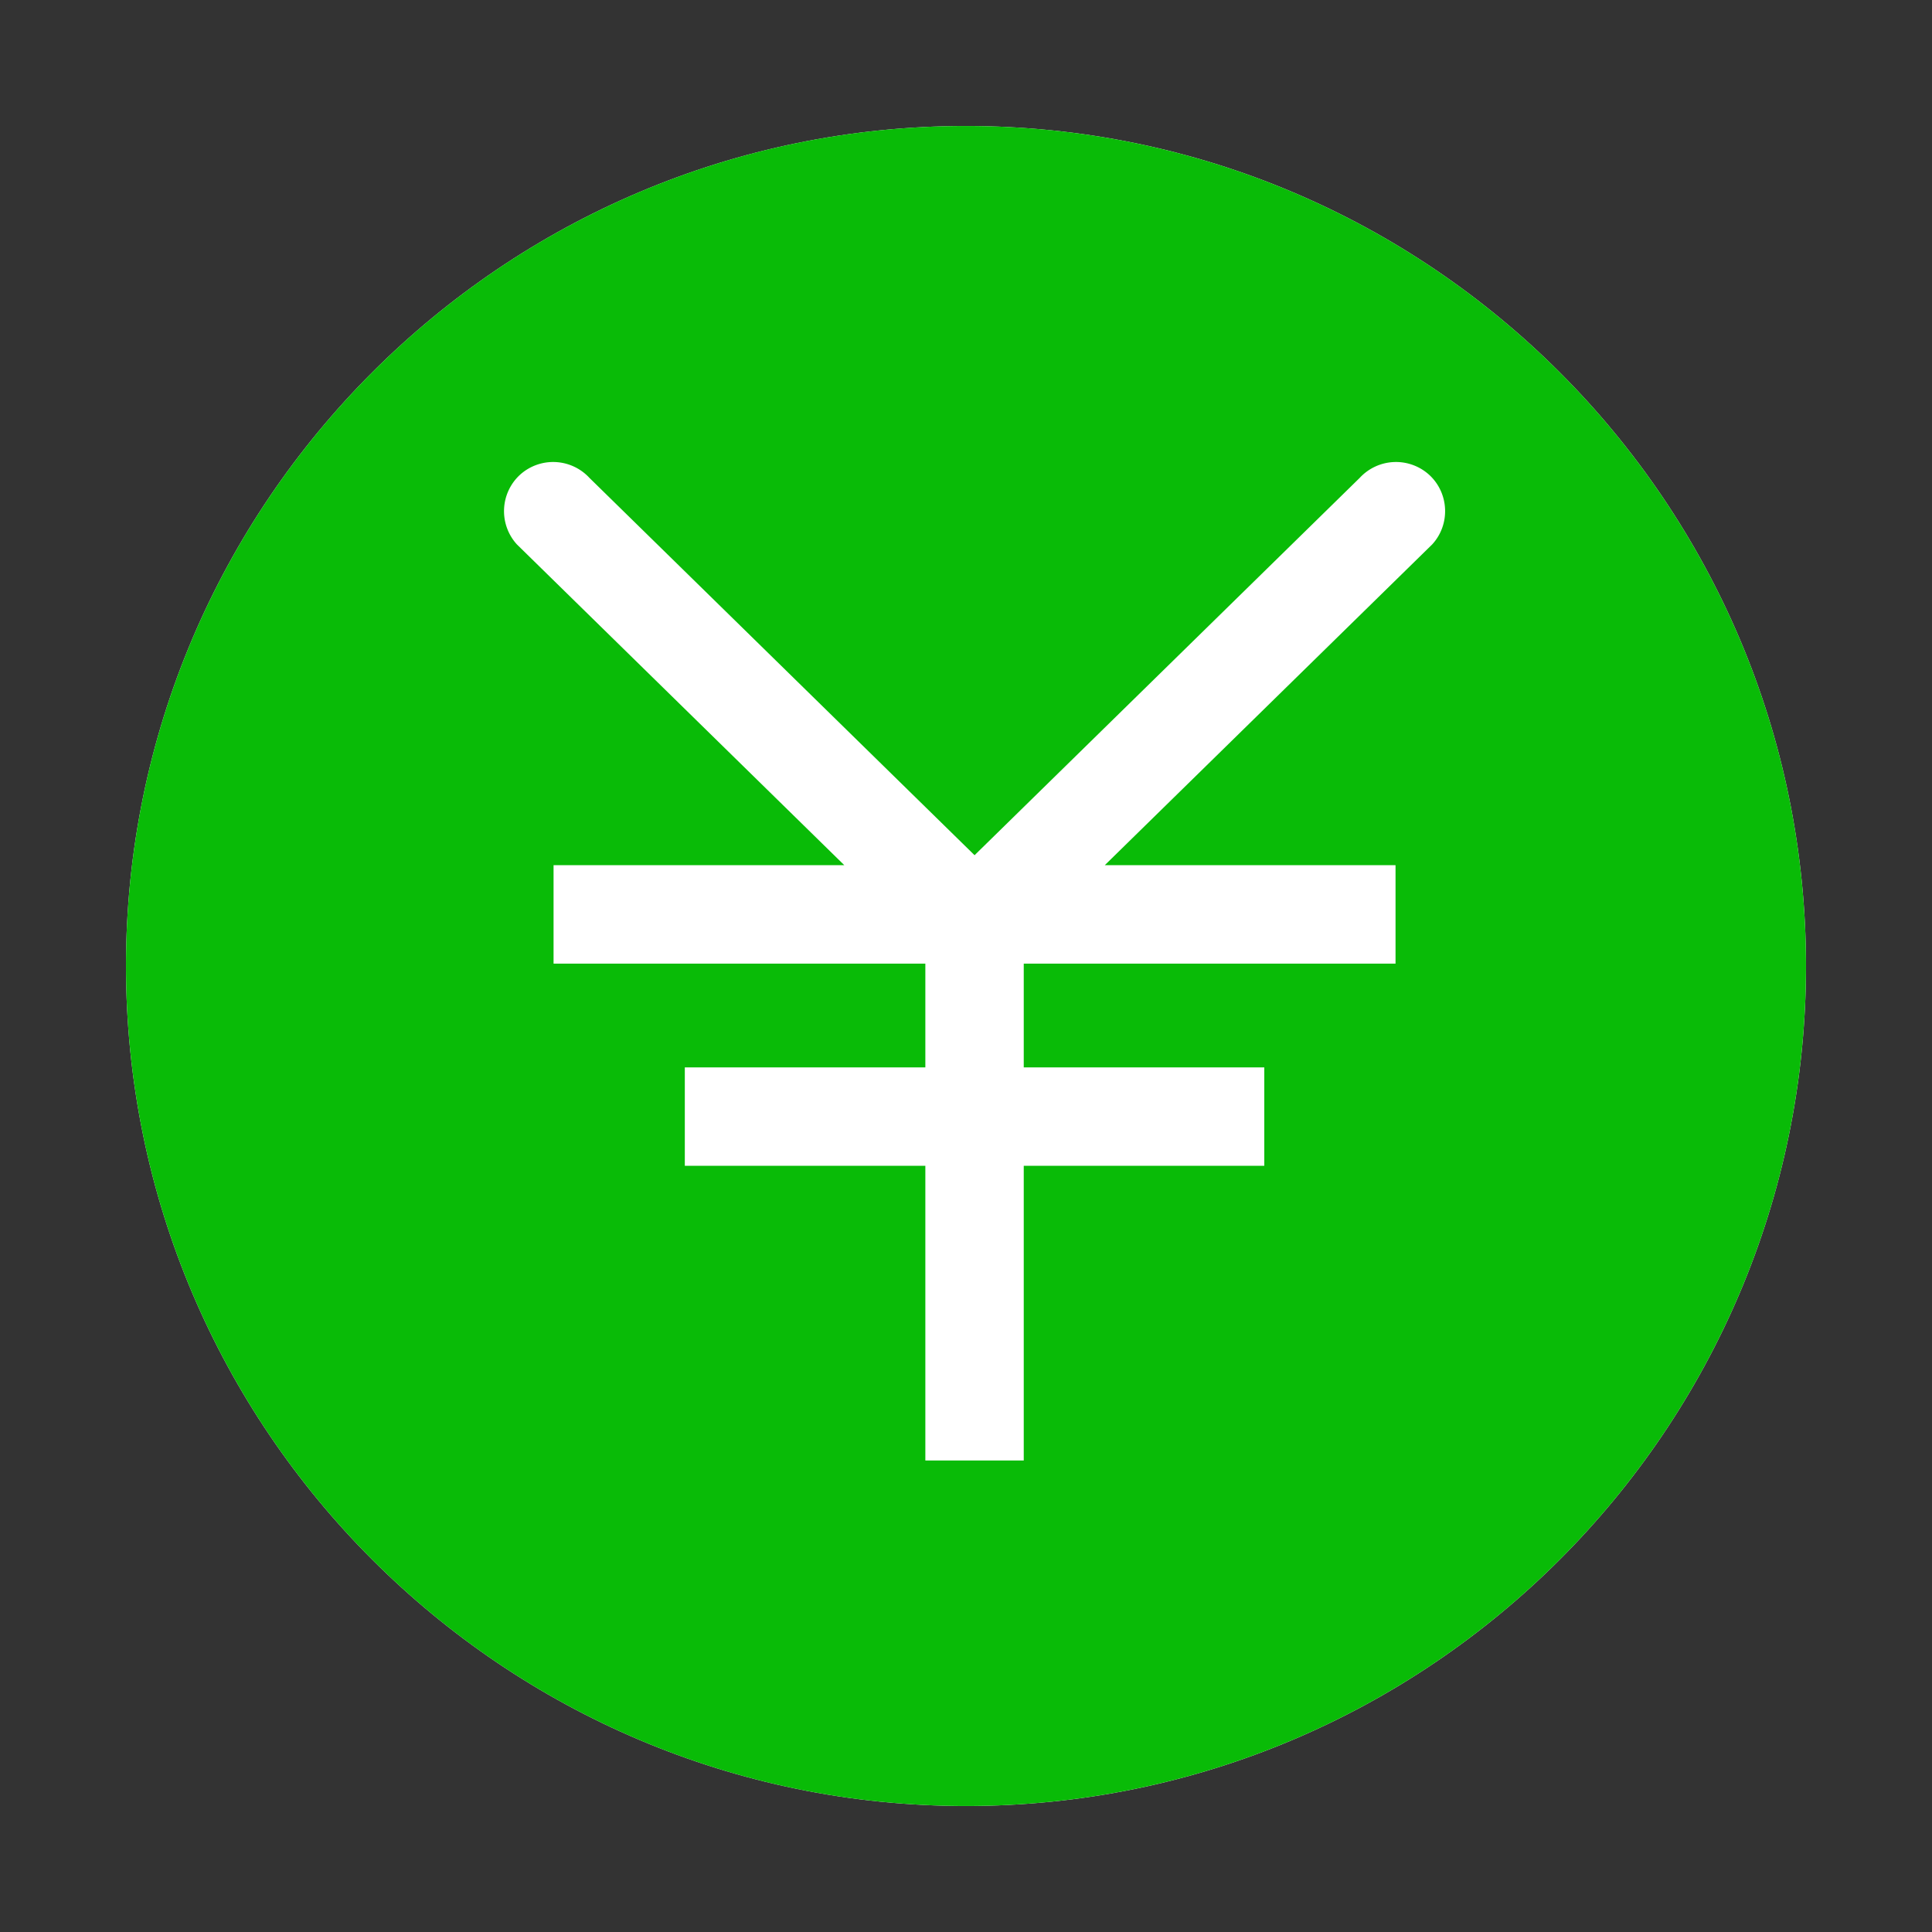 <svg xmlns="http://www.w3.org/2000/svg" width="46" height="46" viewBox="0 0 46 46">
    <rect x="0" y="0" width="46" height="46" fill="#333333" stroke="none"/>
    <g fill="none" fill-rule="evenodd">
        <path fill="#FFF" d="M23 3C11.972 3 3 11.972 3 23s8.972 20 20 20 20-8.972 20-20S34.028 3 23 3z"/>
        <path fill="#09BB07" fill-rule="nonzero" d="M23 3C11.972 3 3 11.972 3 23s8.972 20 20 20 20-8.972 20-20S34.028 3 23 3zm11.1 9.962L26.304 20.6h6.923v2.344h-8.852v2.47h5.727v2.343h-5.727v7.017h-2.343v-7.017h-5.727v-2.343h5.727v-2.47H13.18V20.6h6.923l-7.796-7.638a1.176 1.176 0 0 1 .071-1.655 1.176 1.176 0 0 1 1.656.071l9.17 8.984 9.17-8.984a1.176 1.176 0 0 1 1.656-.071c.474.436.506 1.18.07 1.655z"/>
    </g>
</svg>

